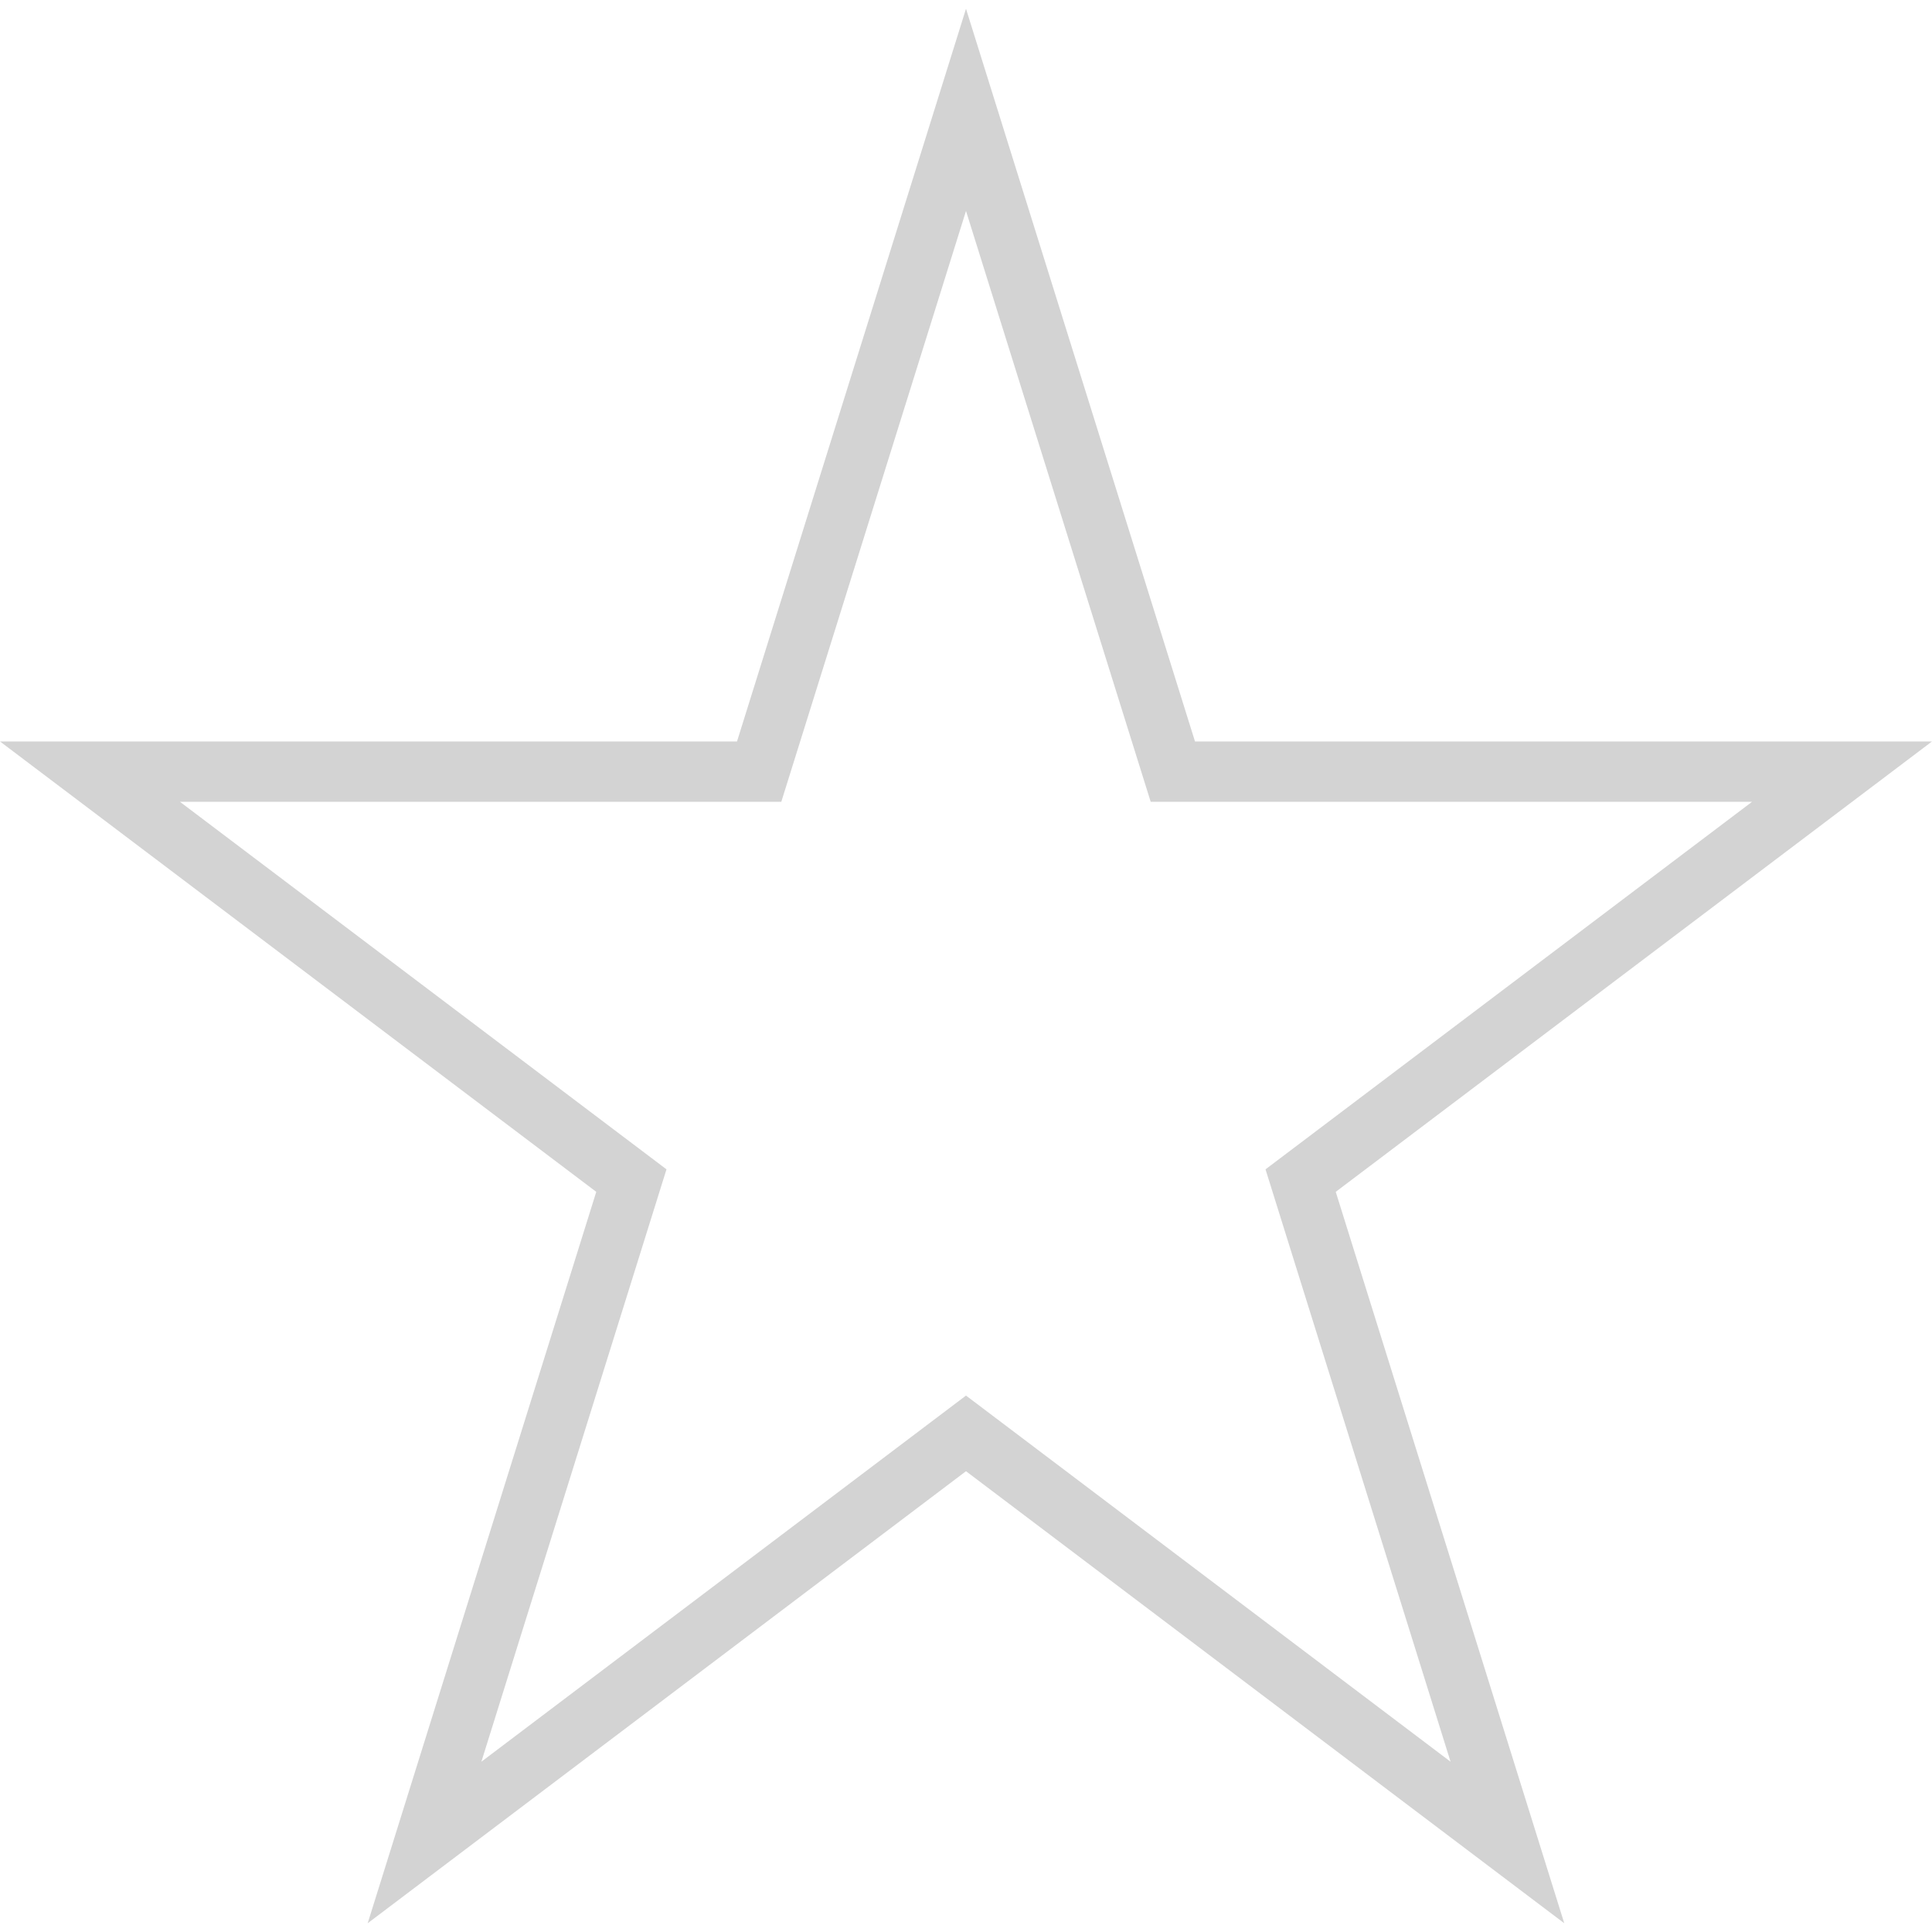 <?xml version="1.0" encoding="iso-8859-1"?>
<!-- Generator: Adobe Illustrator 19.0.0, SVG Export Plug-In . SVG Version: 6.00 Build 0)  -->
<svg version="1.1" id="Capa_1" xmlns="http://www.w3.org/2000/svg" xmlns:xlink="http://www.w3.org/1999/xlink" x="0px" y="0px"
	 viewBox="0 0 490 490" style="enable-background:new 0 0 490 490;" xml:space="preserve">
<path style="fill:#D3D3D3;" d="M245,2.219L186.921,188.05H0l151.225,114.23L93.252,487.781L245,373.133l151.733,114.648l-57.959-185.502L490,188.05
	H303.079L245,2.219z M320.964,296.572l46.932,150.239L245,353.948l-122.911,92.863l46.947-150.239L45.632,203.35h152.525L245,53.499
	l46.842,149.851h152.525L320.964,296.572z"/>
<g>
</g>
<g>
</g>
<g>
</g>
<g>
</g>
<g>
</g>
<g>
</g>
<g>
</g>
<g>
</g>
<g>
</g>
<g>
</g>
<g>
</g>
<g>
</g>
<g>
</g>
<g>
</g>
<g>
</g>
</svg>
